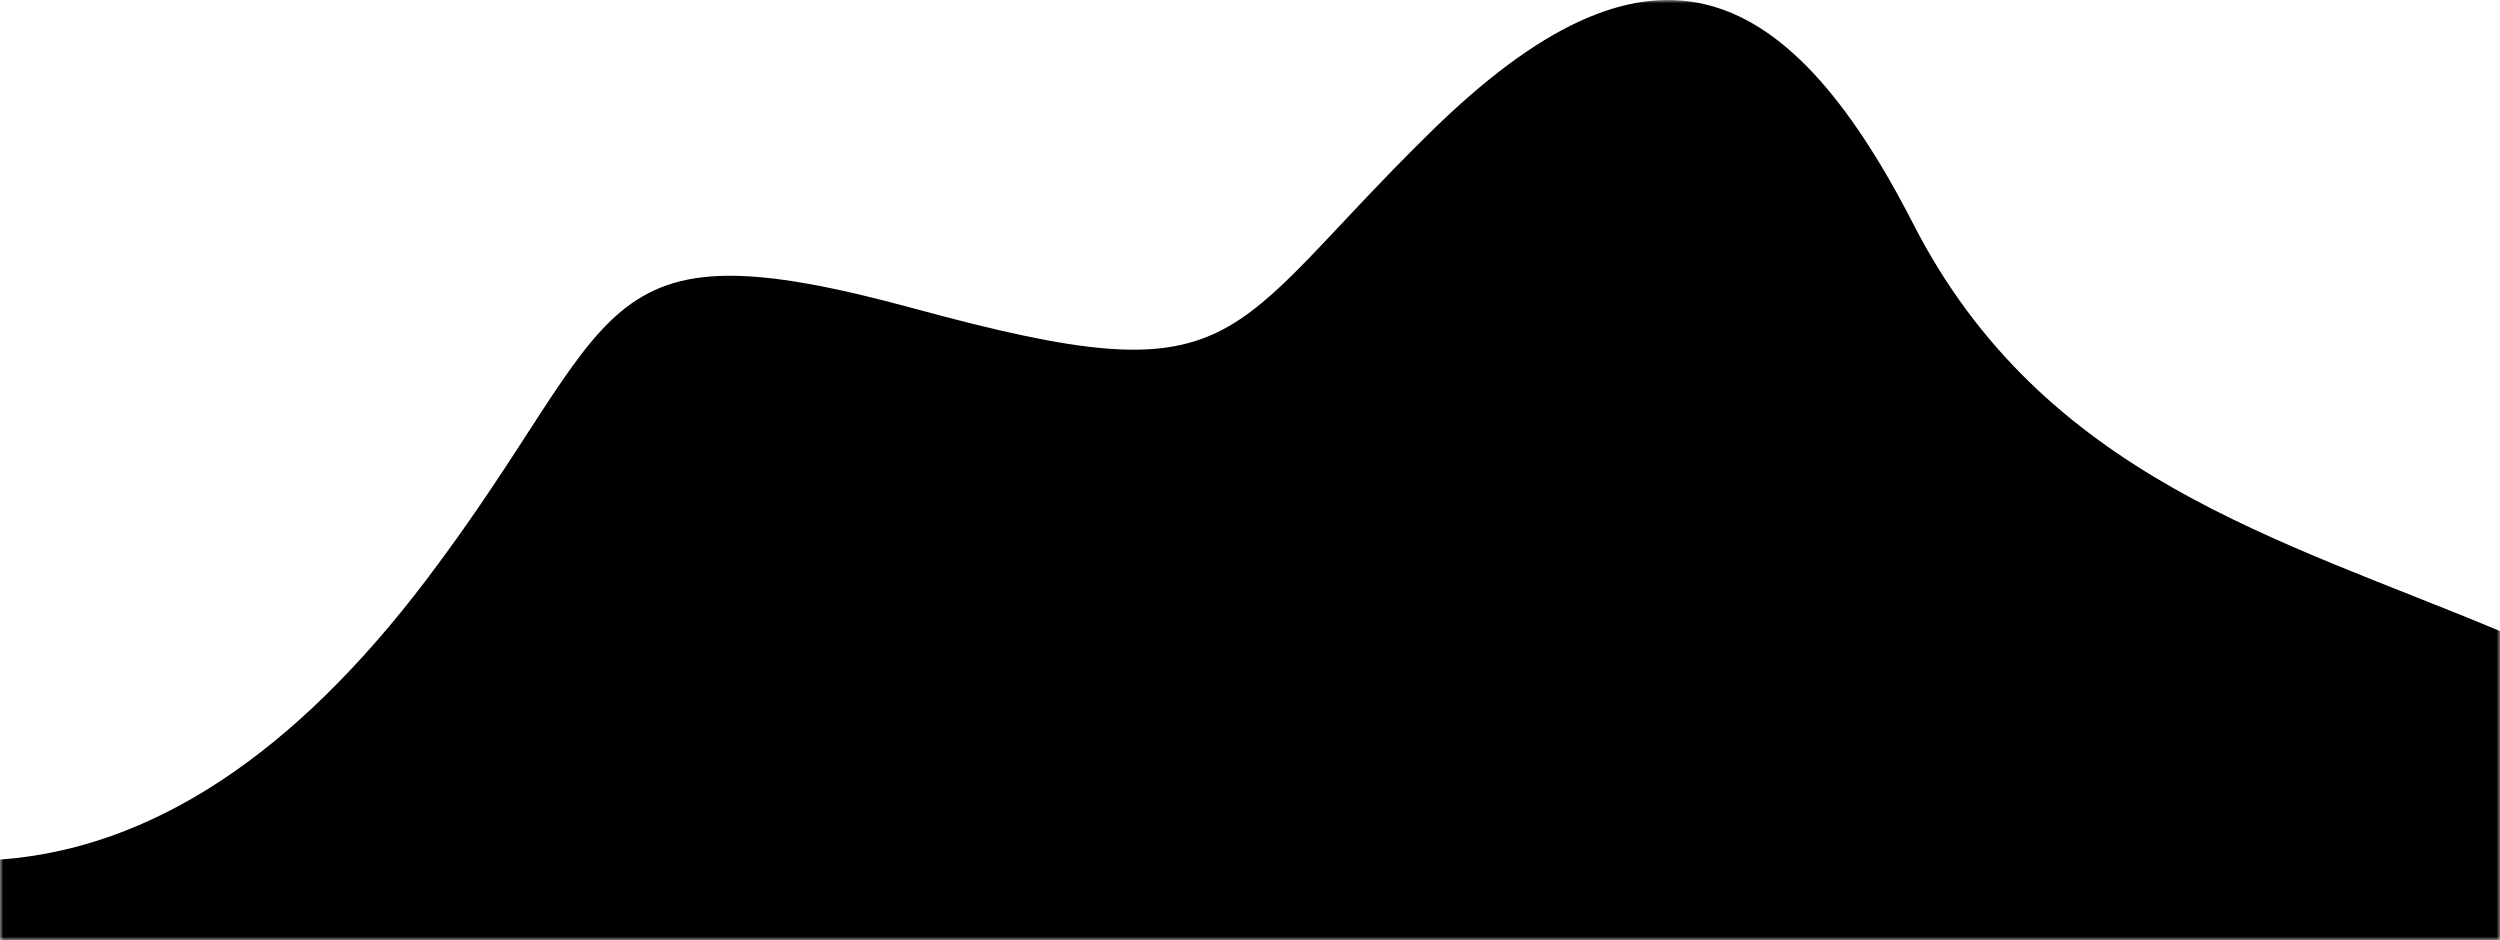 <svg width="375" height="141" xmlns="http://www.w3.org/2000/svg" xmlns:xlink="http://www.w3.org/1999/xlink"><defs><path id="a" d="M0 0h375v141H0z"/></defs><g fill="none" fill-rule="evenodd"><mask id="b" fill="#fff"><use xlink:href="#a"/></mask><path d="M0 128.937c22.708-1.669 44.049-15.69 64.024-42.063 29.962-39.56 23.473-54.118 73.218-40.562 49.746 13.556 45.508 4.677 77.494-26.648 31.985-31.325 52.746-24.157 72.245 13.912 19.499 38.07 55.147 47.264 88.395 61.244 22.165 9.32 22.165 1296.047 0 3860.18H0V128.937z" fill="#000" mask="url(#b)"/></g></svg>